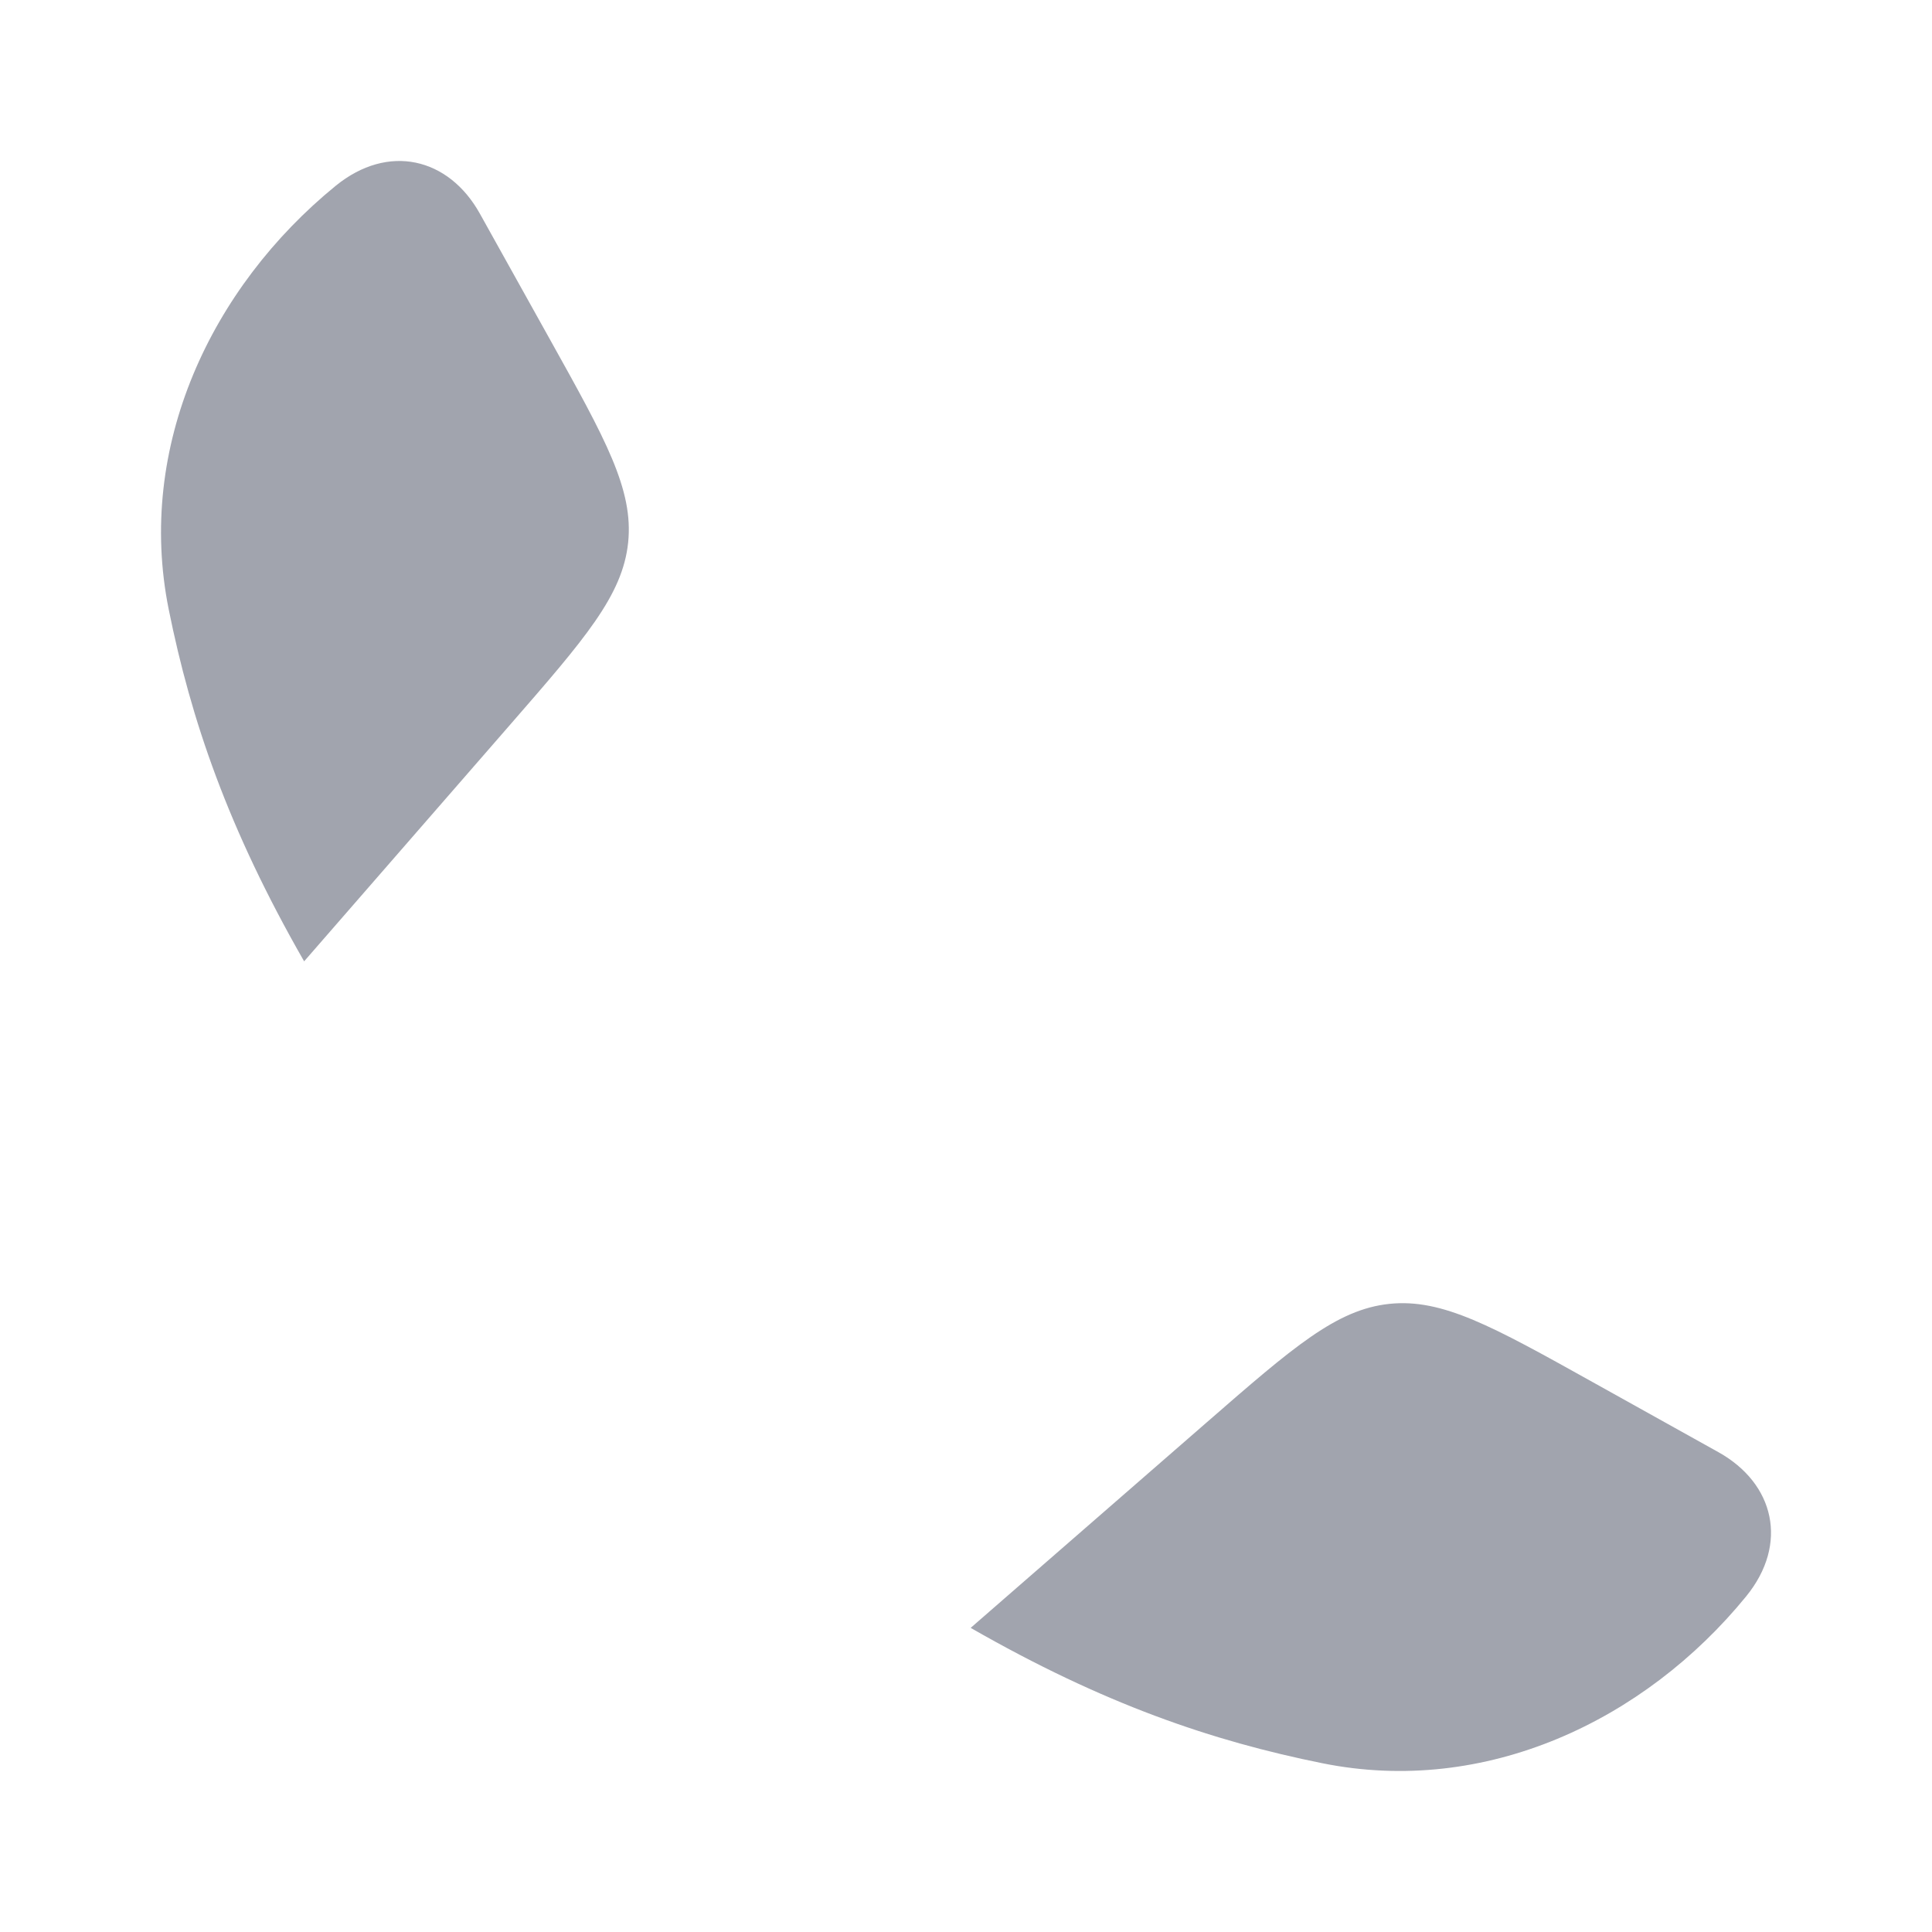 <svg width="24" height="24" viewBox="0 0 24 24" fill="none" xmlns="http://www.w3.org/2000/svg">
<g opacity="0.4">
<path d="M3.778 11.942C2.83 10.289 2.372 8.939 2.096 7.571C1.688 5.548 2.622 3.571 4.169 2.309C4.823 1.776 5.573 1.959 5.96 2.652L6.833 4.219C7.525 5.461 7.871 6.081 7.803 6.74C7.734 7.398 7.267 7.934 6.334 9.006L3.778 11.942Z" fill="#141B34"/>
<path d="M12.058 20.222C13.711 21.17 15.06 21.628 16.429 21.904C18.452 22.312 20.429 21.378 21.691 19.831C22.224 19.177 22.041 18.427 21.348 18.04L19.781 17.167C18.539 16.475 17.919 16.129 17.26 16.197C16.602 16.266 16.066 16.733 14.994 17.666L12.058 20.222Z" fill="#141B34"/>
</g>
<path d="M3.778 11.942C2.83 10.289 2.372 8.939 2.096 7.571C1.688 5.548 2.622 3.571 4.169 2.309C4.823 1.776 5.573 1.959 5.96 2.652L6.833 4.219C7.525 5.461 7.871 6.081 7.803 6.74C7.734 7.398 7.267 7.934 6.334 9.006L3.778 11.942ZM3.778 11.942C5.697 15.288 8.708 18.301 12.058 20.222M12.058 20.222C13.711 21.17 15.06 21.628 16.429 21.904C18.452 22.312 20.429 21.378 21.691 19.831C22.224 19.177 22.041 18.427 21.348 18.04L19.781 17.167C18.539 16.475 17.919 16.129 17.26 16.197C16.602 16.266 16.066 16.733 14.994 17.666L12.058 20.222Z" class="pr-icon-duotone-primary-stroke" stroke-width="1.5" stroke-linejoin="round"/>
<path d="M17 3V11M21 7L13 7" class="pr-icon-duotone-primary-stroke" stroke-width="1.5" stroke-linecap="round"/>
</svg>
